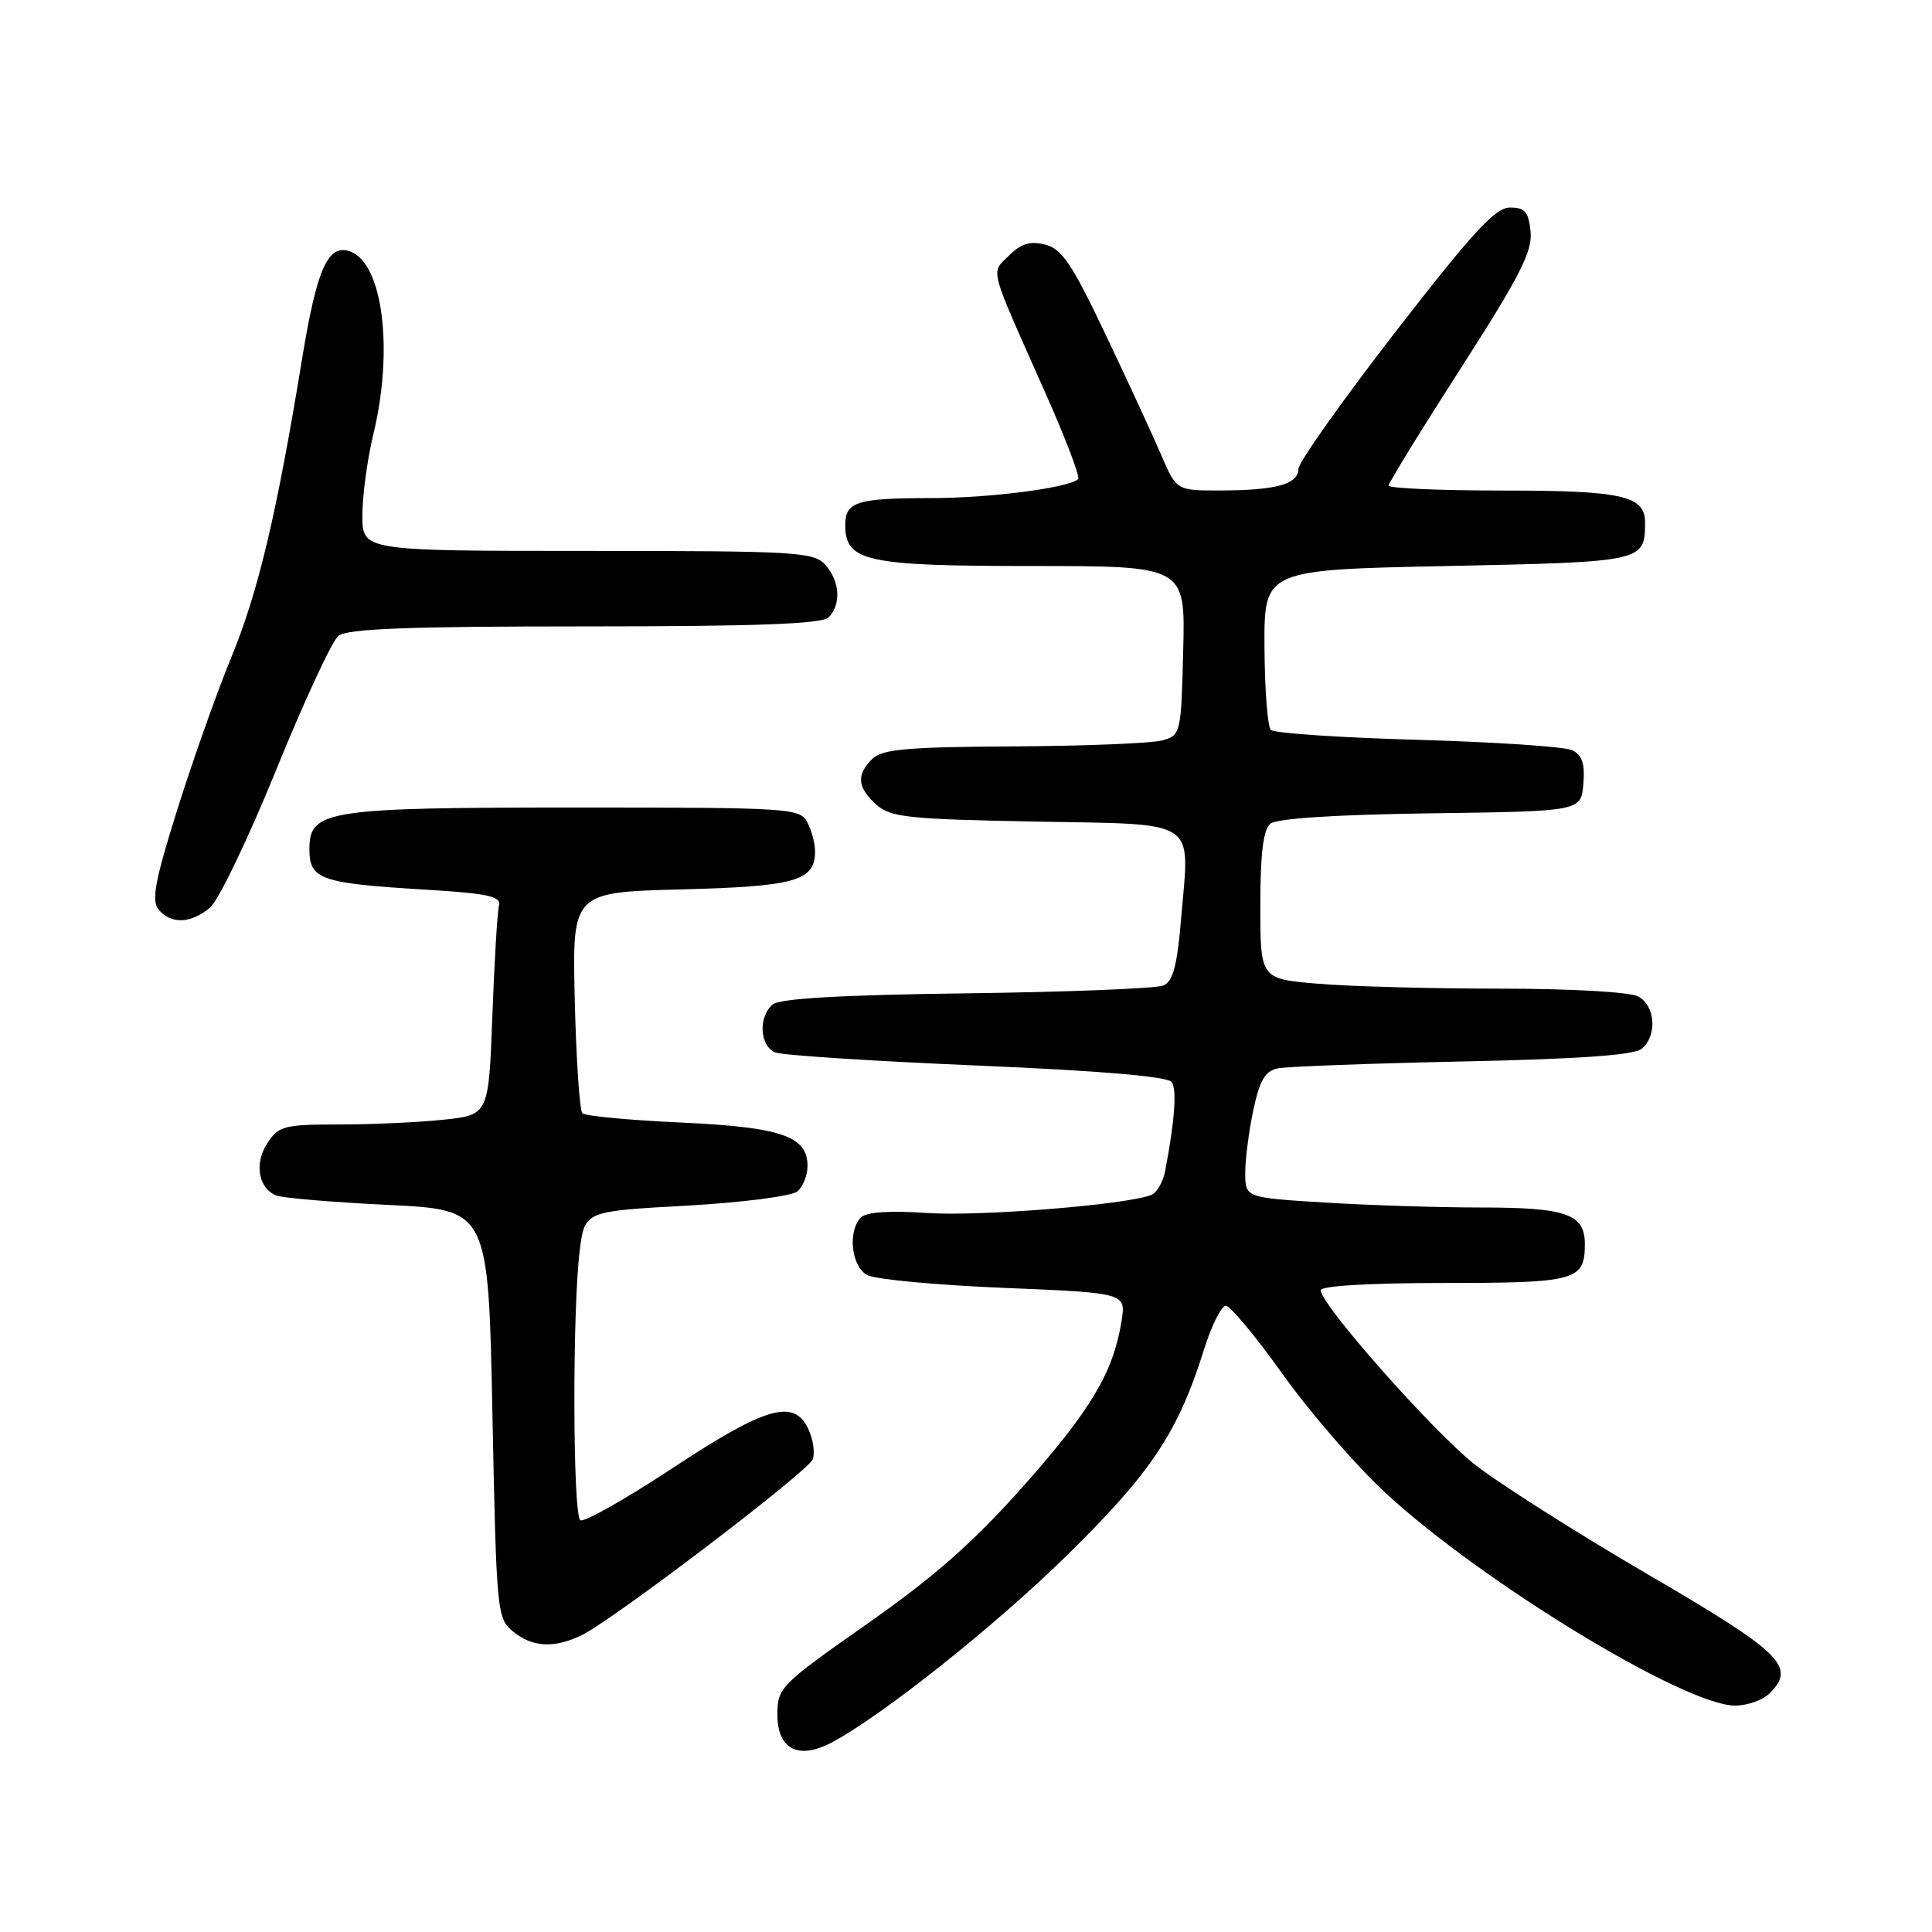 <?xml version="1.0" encoding="UTF-8" standalone="no"?>
<!DOCTYPE svg PUBLIC "-//W3C//DTD SVG 1.1//EN" "http://www.w3.org/Graphics/SVG/1.1/DTD/svg11.dtd" >
<svg xmlns="http://www.w3.org/2000/svg" xmlns:xlink="http://www.w3.org/1999/xlink" version="1.1" viewBox="0 0 256 256">
 <g >
 <path fill="currentColor"
d=" M 110.28 230.85 C 117.02 227.24 131.91 215.39 141.33 206.14 C 152.61 195.05 156.08 189.83 159.56 178.75 C 160.55 175.59 161.85 173.01 162.43 173.02 C 163.02 173.03 166.43 177.13 170.00 182.14 C 173.57 187.14 179.64 194.15 183.47 197.71 C 196.20 209.53 223.23 226.00 229.91 226.00 C 231.53 226.00 233.59 225.27 234.48 224.38 C 238.03 220.83 236.15 219.00 218.26 208.56 C 208.78 203.03 198.47 196.47 195.35 194.00 C 189.78 189.58 175.00 172.85 175.00 170.96 C 175.00 170.39 181.53 170.00 191.30 170.00 C 208.87 170.00 210.00 169.69 210.00 164.84 C 210.00 160.86 207.54 160.00 196.22 160.00 C 190.77 160.00 181.52 159.71 175.66 159.35 C 165.00 158.70 165.00 158.70 165.00 155.40 C 165.00 153.58 165.49 149.83 166.08 147.05 C 166.92 143.12 167.65 141.90 169.33 141.56 C 170.52 141.32 181.53 140.91 193.79 140.65 C 209.19 140.33 216.52 139.81 217.54 138.97 C 219.62 137.24 219.35 133.26 217.07 132.04 C 215.96 131.44 208.12 131.00 198.72 131.00 C 189.69 131.00 178.86 130.71 174.65 130.35 C 167.00 129.71 167.00 129.71 167.00 119.98 C 167.00 113.11 167.39 109.92 168.33 109.14 C 169.17 108.45 176.94 107.94 189.58 107.77 C 209.50 107.50 209.50 107.50 209.80 103.88 C 210.03 101.17 209.65 100.04 208.30 99.40 C 207.31 98.94 198.10 98.32 187.83 98.03 C 177.56 97.74 168.81 97.15 168.39 96.72 C 167.96 96.29 167.58 91.34 167.55 85.72 C 167.50 75.50 167.50 75.50 191.79 75.00 C 217.78 74.46 217.95 74.43 217.98 69.29 C 218.01 65.68 215.02 65.00 199.07 65.00 C 190.78 65.00 184.00 64.70 184.00 64.34 C 184.00 63.98 188.30 56.99 193.56 48.80 C 201.37 36.64 203.06 33.34 202.81 30.71 C 202.55 28.07 202.07 27.50 200.08 27.50 C 198.14 27.50 195.16 30.74 184.89 44.00 C 177.86 53.08 172.08 61.24 172.05 62.13 C 171.99 64.18 169.12 64.97 161.69 64.99 C 155.89 65.00 155.89 65.00 153.85 60.25 C 152.73 57.64 149.41 50.45 146.48 44.29 C 142.06 34.98 140.70 32.96 138.49 32.41 C 136.49 31.91 135.28 32.28 133.69 33.87 C 131.26 36.29 130.91 34.96 138.59 52.23 C 141.22 58.14 143.14 63.20 142.86 63.48 C 141.70 64.63 131.18 66.00 123.45 66.00 C 113.55 66.00 112.00 66.48 112.00 69.55 C 112.00 74.40 114.71 75.00 136.76 75.00 C 157.07 75.00 157.07 75.00 156.78 86.21 C 156.51 97.21 156.45 97.43 154.00 98.11 C 152.62 98.49 143.77 98.85 134.32 98.90 C 120.13 98.98 116.87 99.27 115.57 100.57 C 113.45 102.69 113.59 104.32 116.10 106.60 C 117.98 108.30 120.23 108.54 137.07 108.86 C 159.08 109.27 157.63 108.33 156.52 121.55 C 156.00 127.89 155.44 130.02 154.17 130.58 C 153.25 130.98 141.54 131.45 128.15 131.62 C 111.59 131.83 103.34 132.30 102.40 133.09 C 100.44 134.71 100.66 138.65 102.75 139.46 C 103.71 139.83 115.75 140.61 129.50 141.19 C 145.77 141.88 154.77 142.64 155.26 143.38 C 155.96 144.41 155.66 148.47 154.39 155.17 C 154.11 156.63 153.27 158.06 152.53 158.35 C 149.14 159.65 129.82 161.20 122.90 160.73 C 117.95 160.39 114.80 160.60 114.10 161.30 C 112.29 163.11 112.79 167.82 114.92 168.96 C 115.98 169.52 124.13 170.29 133.02 170.65 C 149.20 171.32 149.20 171.32 148.61 175.05 C 147.52 181.84 144.59 186.77 135.67 196.84 C 129.01 204.34 123.89 208.86 114.93 215.15 C 103.41 223.23 103.02 223.62 103.01 227.17 C 103.00 231.82 105.81 233.24 110.28 230.85 Z  M 77.02 216.70 C 81.11 214.75 107.06 195.00 107.69 193.37 C 108.00 192.55 107.76 190.78 107.15 189.44 C 105.26 185.28 101.59 186.31 89.15 194.51 C 82.91 198.63 77.40 201.74 76.90 201.44 C 75.88 200.81 75.83 173.11 76.84 165.50 C 77.50 160.50 77.50 160.50 90.89 159.76 C 98.26 159.35 104.89 158.50 105.64 157.88 C 106.39 157.26 107.00 155.74 107.00 154.49 C 107.00 150.54 103.50 149.35 90.17 148.74 C 83.39 148.43 77.54 147.88 77.17 147.51 C 76.80 147.14 76.35 140.40 76.16 132.53 C 75.82 118.23 75.82 118.23 90.27 117.85 C 105.42 117.46 108.00 116.73 108.00 112.81 C 108.00 111.74 107.53 110.00 106.96 108.93 C 105.98 107.09 104.57 107.00 76.61 107.00 C 43.29 107.00 41.00 107.35 41.00 112.49 C 41.00 116.55 42.40 117.04 56.50 117.89 C 64.70 118.39 66.43 118.77 66.12 120.00 C 65.90 120.83 65.51 127.40 65.24 134.62 C 64.75 147.74 64.75 147.74 58.73 148.37 C 55.42 148.72 49.18 149.00 44.88 149.00 C 37.67 149.00 36.92 149.20 35.44 151.45 C 33.65 154.18 34.23 157.49 36.65 158.42 C 37.52 158.75 44.19 159.31 51.47 159.66 C 64.71 160.30 64.71 160.30 65.25 187.36 C 65.78 213.75 65.85 214.46 68.01 216.21 C 70.55 218.27 73.42 218.43 77.02 216.70 Z  M 27.84 120.25 C 28.97 119.29 32.91 111.08 36.60 102.00 C 40.29 92.92 44.00 84.94 44.84 84.25 C 46.00 83.31 54.09 83.00 77.49 83.00 C 100.35 83.00 108.92 82.68 109.80 81.80 C 111.49 80.11 111.29 76.98 109.35 74.83 C 107.81 73.13 105.49 73.00 77.85 73.00 C 48.00 73.00 48.00 73.00 48.02 68.25 C 48.02 65.64 48.68 60.80 49.48 57.50 C 52.16 46.39 50.74 34.99 46.47 33.35 C 43.49 32.21 42.00 35.48 40.03 47.54 C 36.65 68.19 34.21 78.46 30.64 87.12 C 28.74 91.73 25.53 100.80 23.49 107.28 C 20.52 116.76 20.04 119.34 21.02 120.53 C 22.66 122.50 25.32 122.39 27.84 120.25 Z "/>
</g>
</svg>